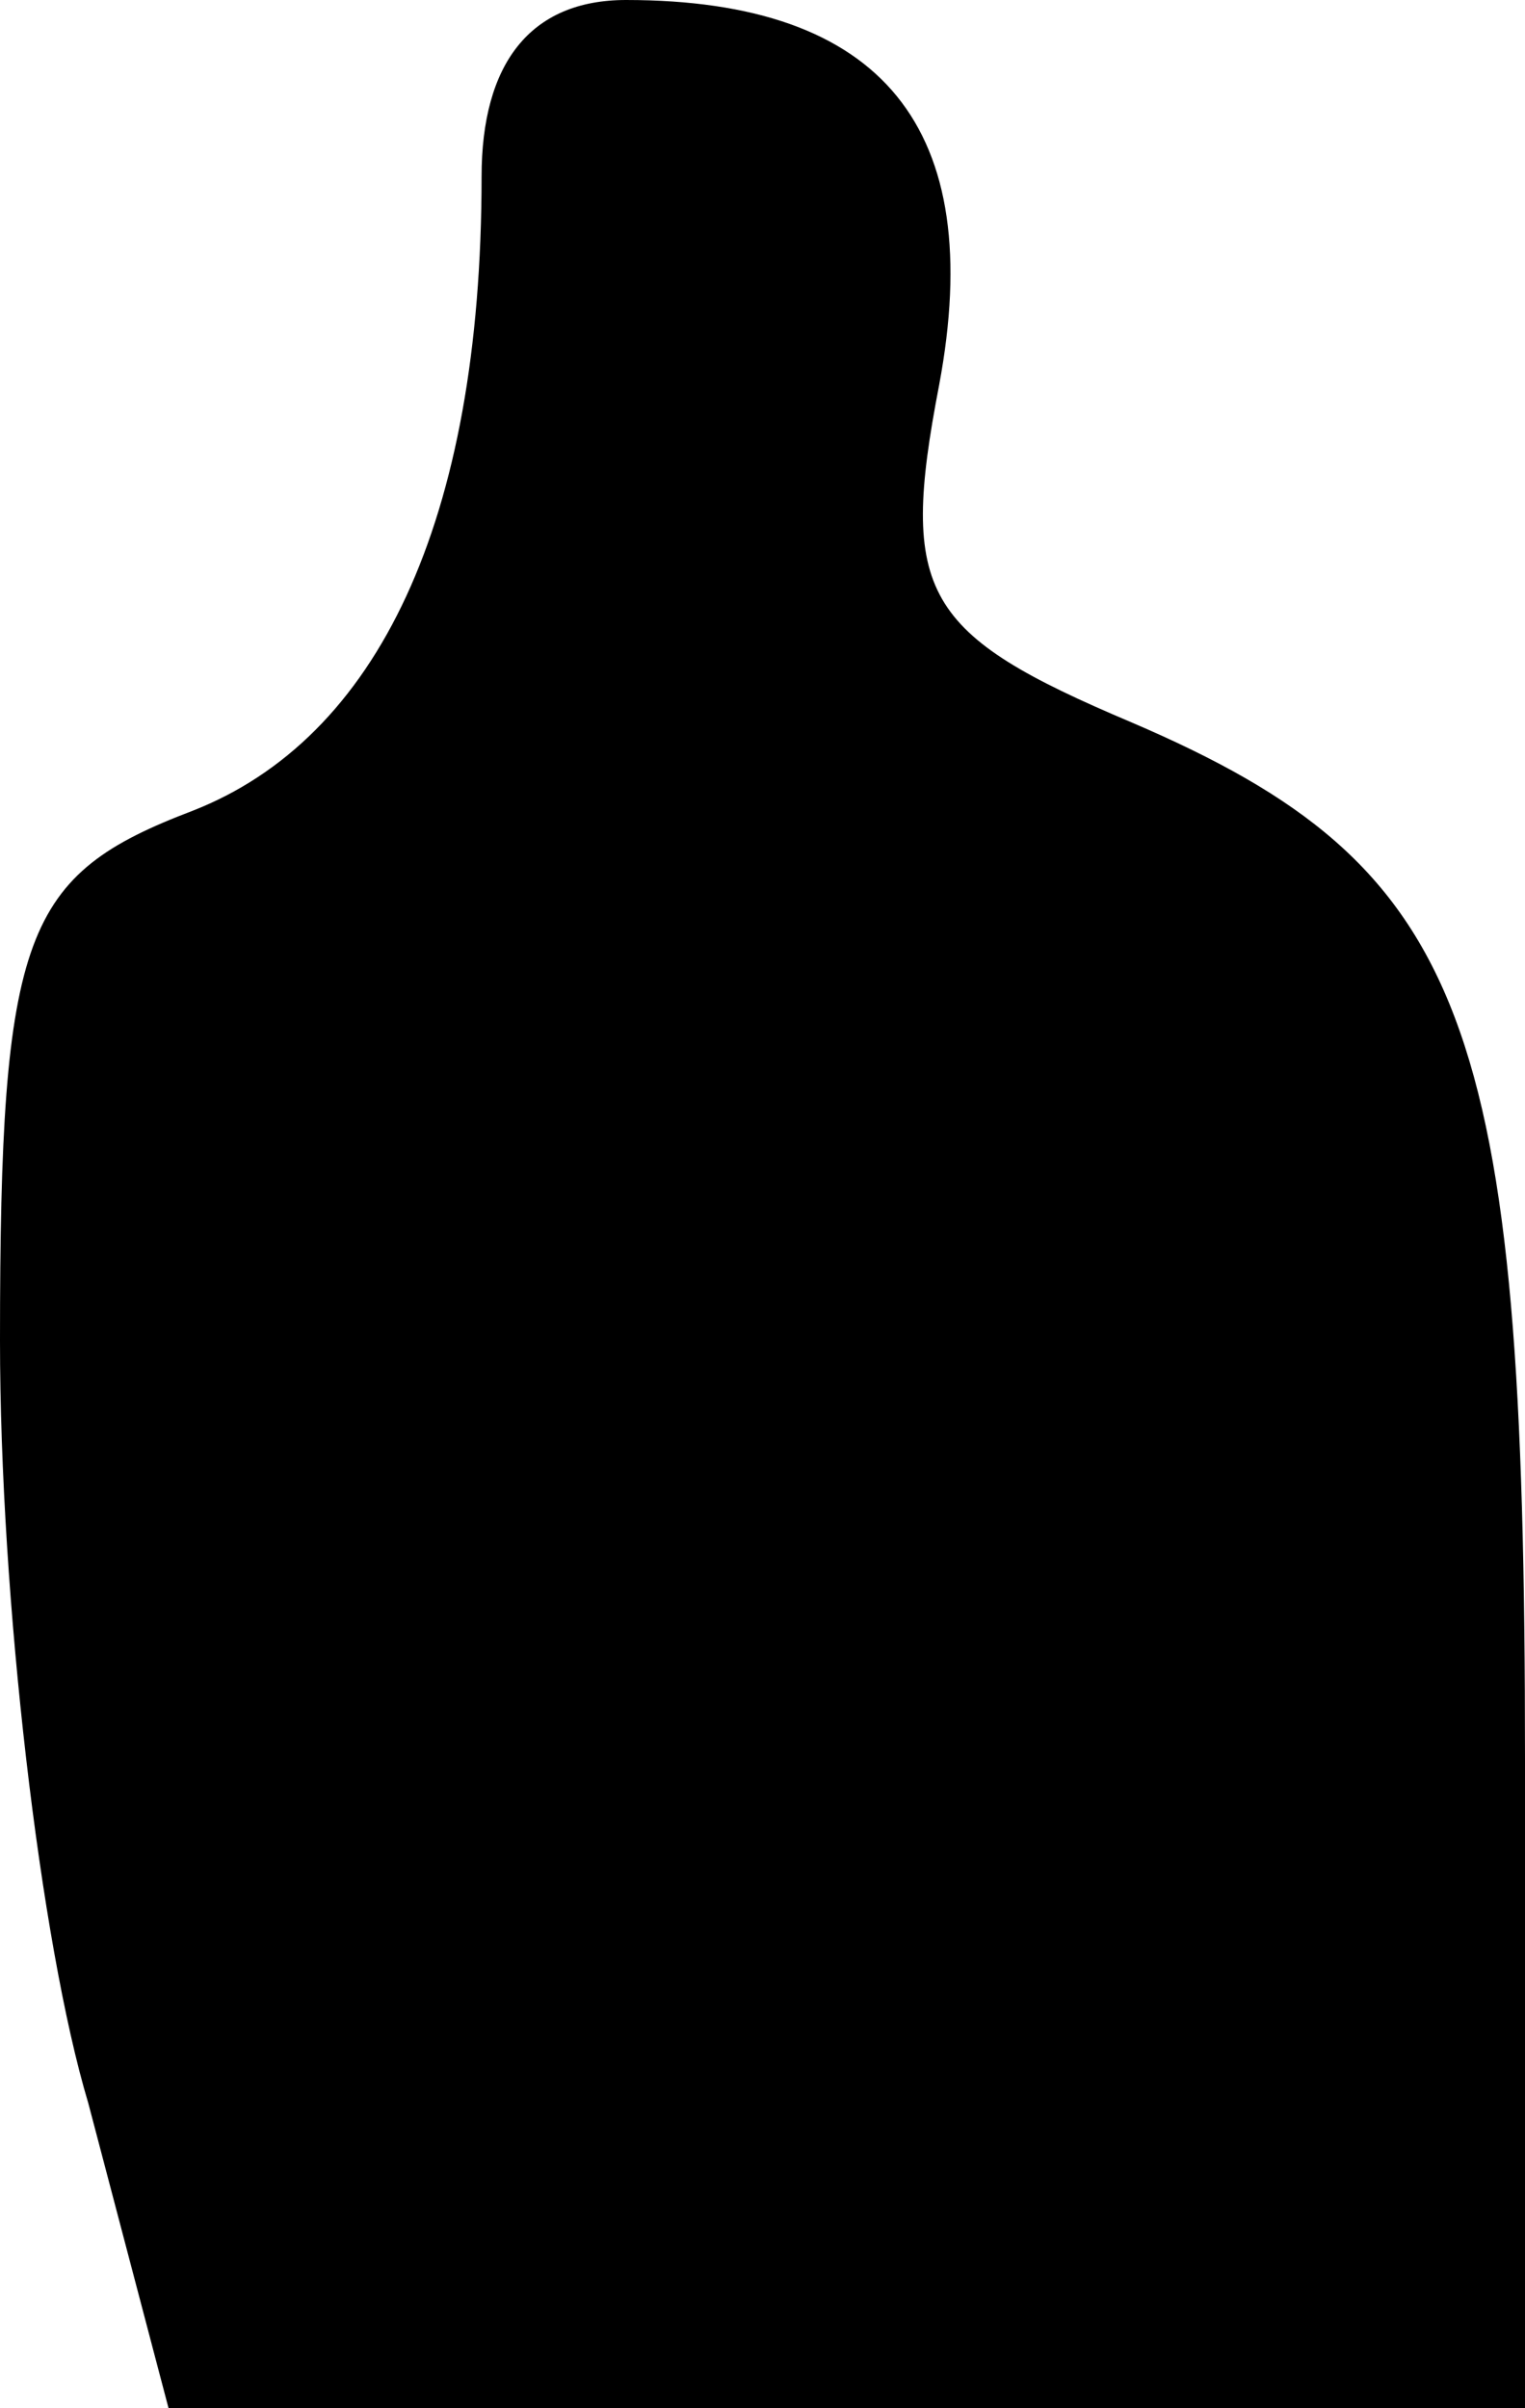 <?xml version="1.0" standalone="no"?>
<!DOCTYPE svg PUBLIC "-//W3C//DTD SVG 20010904//EN"
 "http://www.w3.org/TR/2001/REC-SVG-20010904/DTD/svg10.dtd">
<svg version="1.0" xmlns="http://www.w3.org/2000/svg"
 width="19pt" height="30pt" viewBox="0 0 19 30"
 preserveAspectRatio="xMidYMid meet">
<g transform="translate(0,30) scale(0.1,-0.1)"
fill="#000000" stroke="none">
<path fill="#000000" stroke="none" d="M60 278 c0 -43 -13 -70 -36 -79 -21 -8
-24 -15 -24 -66 0 -32 5 -75 11 -95 l10 -38 84 0 85 0 0 81 c0 92 -7 111 -49
129 -26 11 -29 16 -24 42 6 32 -7 48 -39 48 -12 0 -18 -8 -18 -22z"/>
</g>
</svg>
